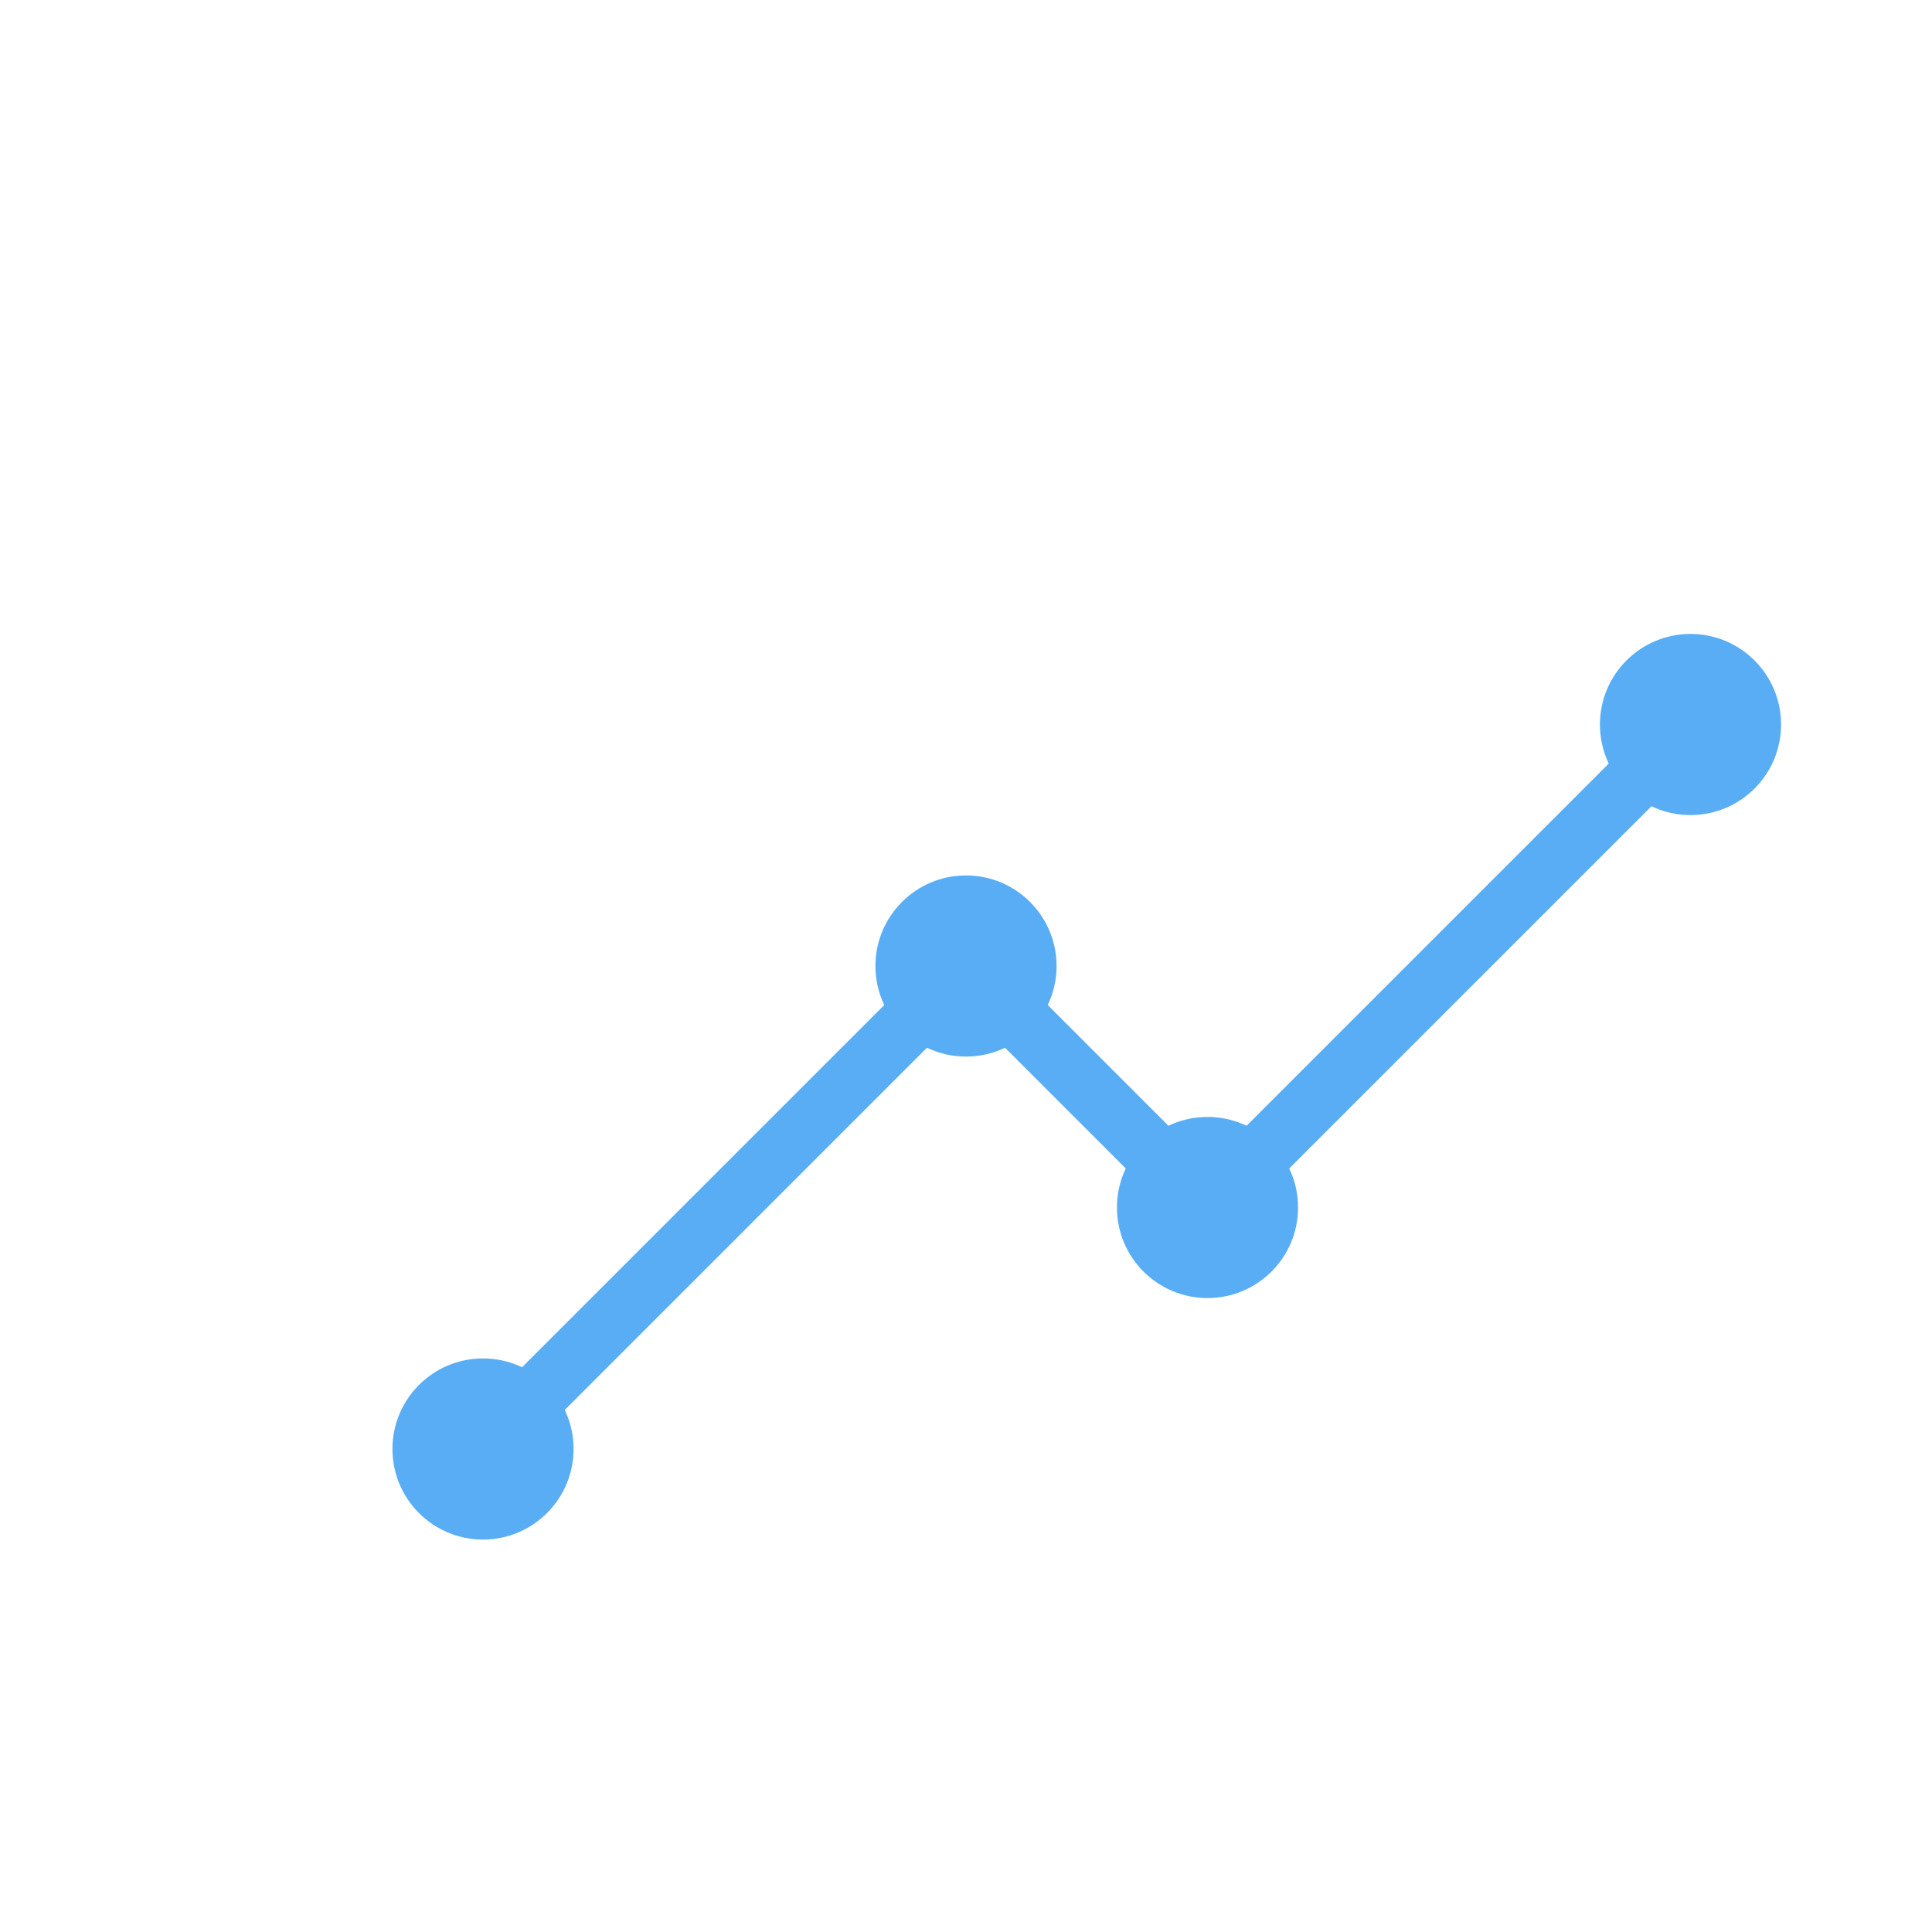 <?xml version="1.0" encoding="UTF-8"?>
<svg width="128" height="128" viewBox="0 0 128 128" fill="none" xmlns="http://www.w3.org/2000/svg">
  <path d="M32 96L64 64L80 80L112 48" stroke="#58adf5" stroke-width="4"/>
  <circle cx="32" cy="96" r="6" fill="#58adf5"/>
  <circle cx="64" cy="64" r="6" fill="#58adf5"/>
  <circle cx="80" cy="80" r="6" fill="#58adf5"/>
  <circle cx="112" cy="48" r="6" fill="#58adf5"/>
</svg>